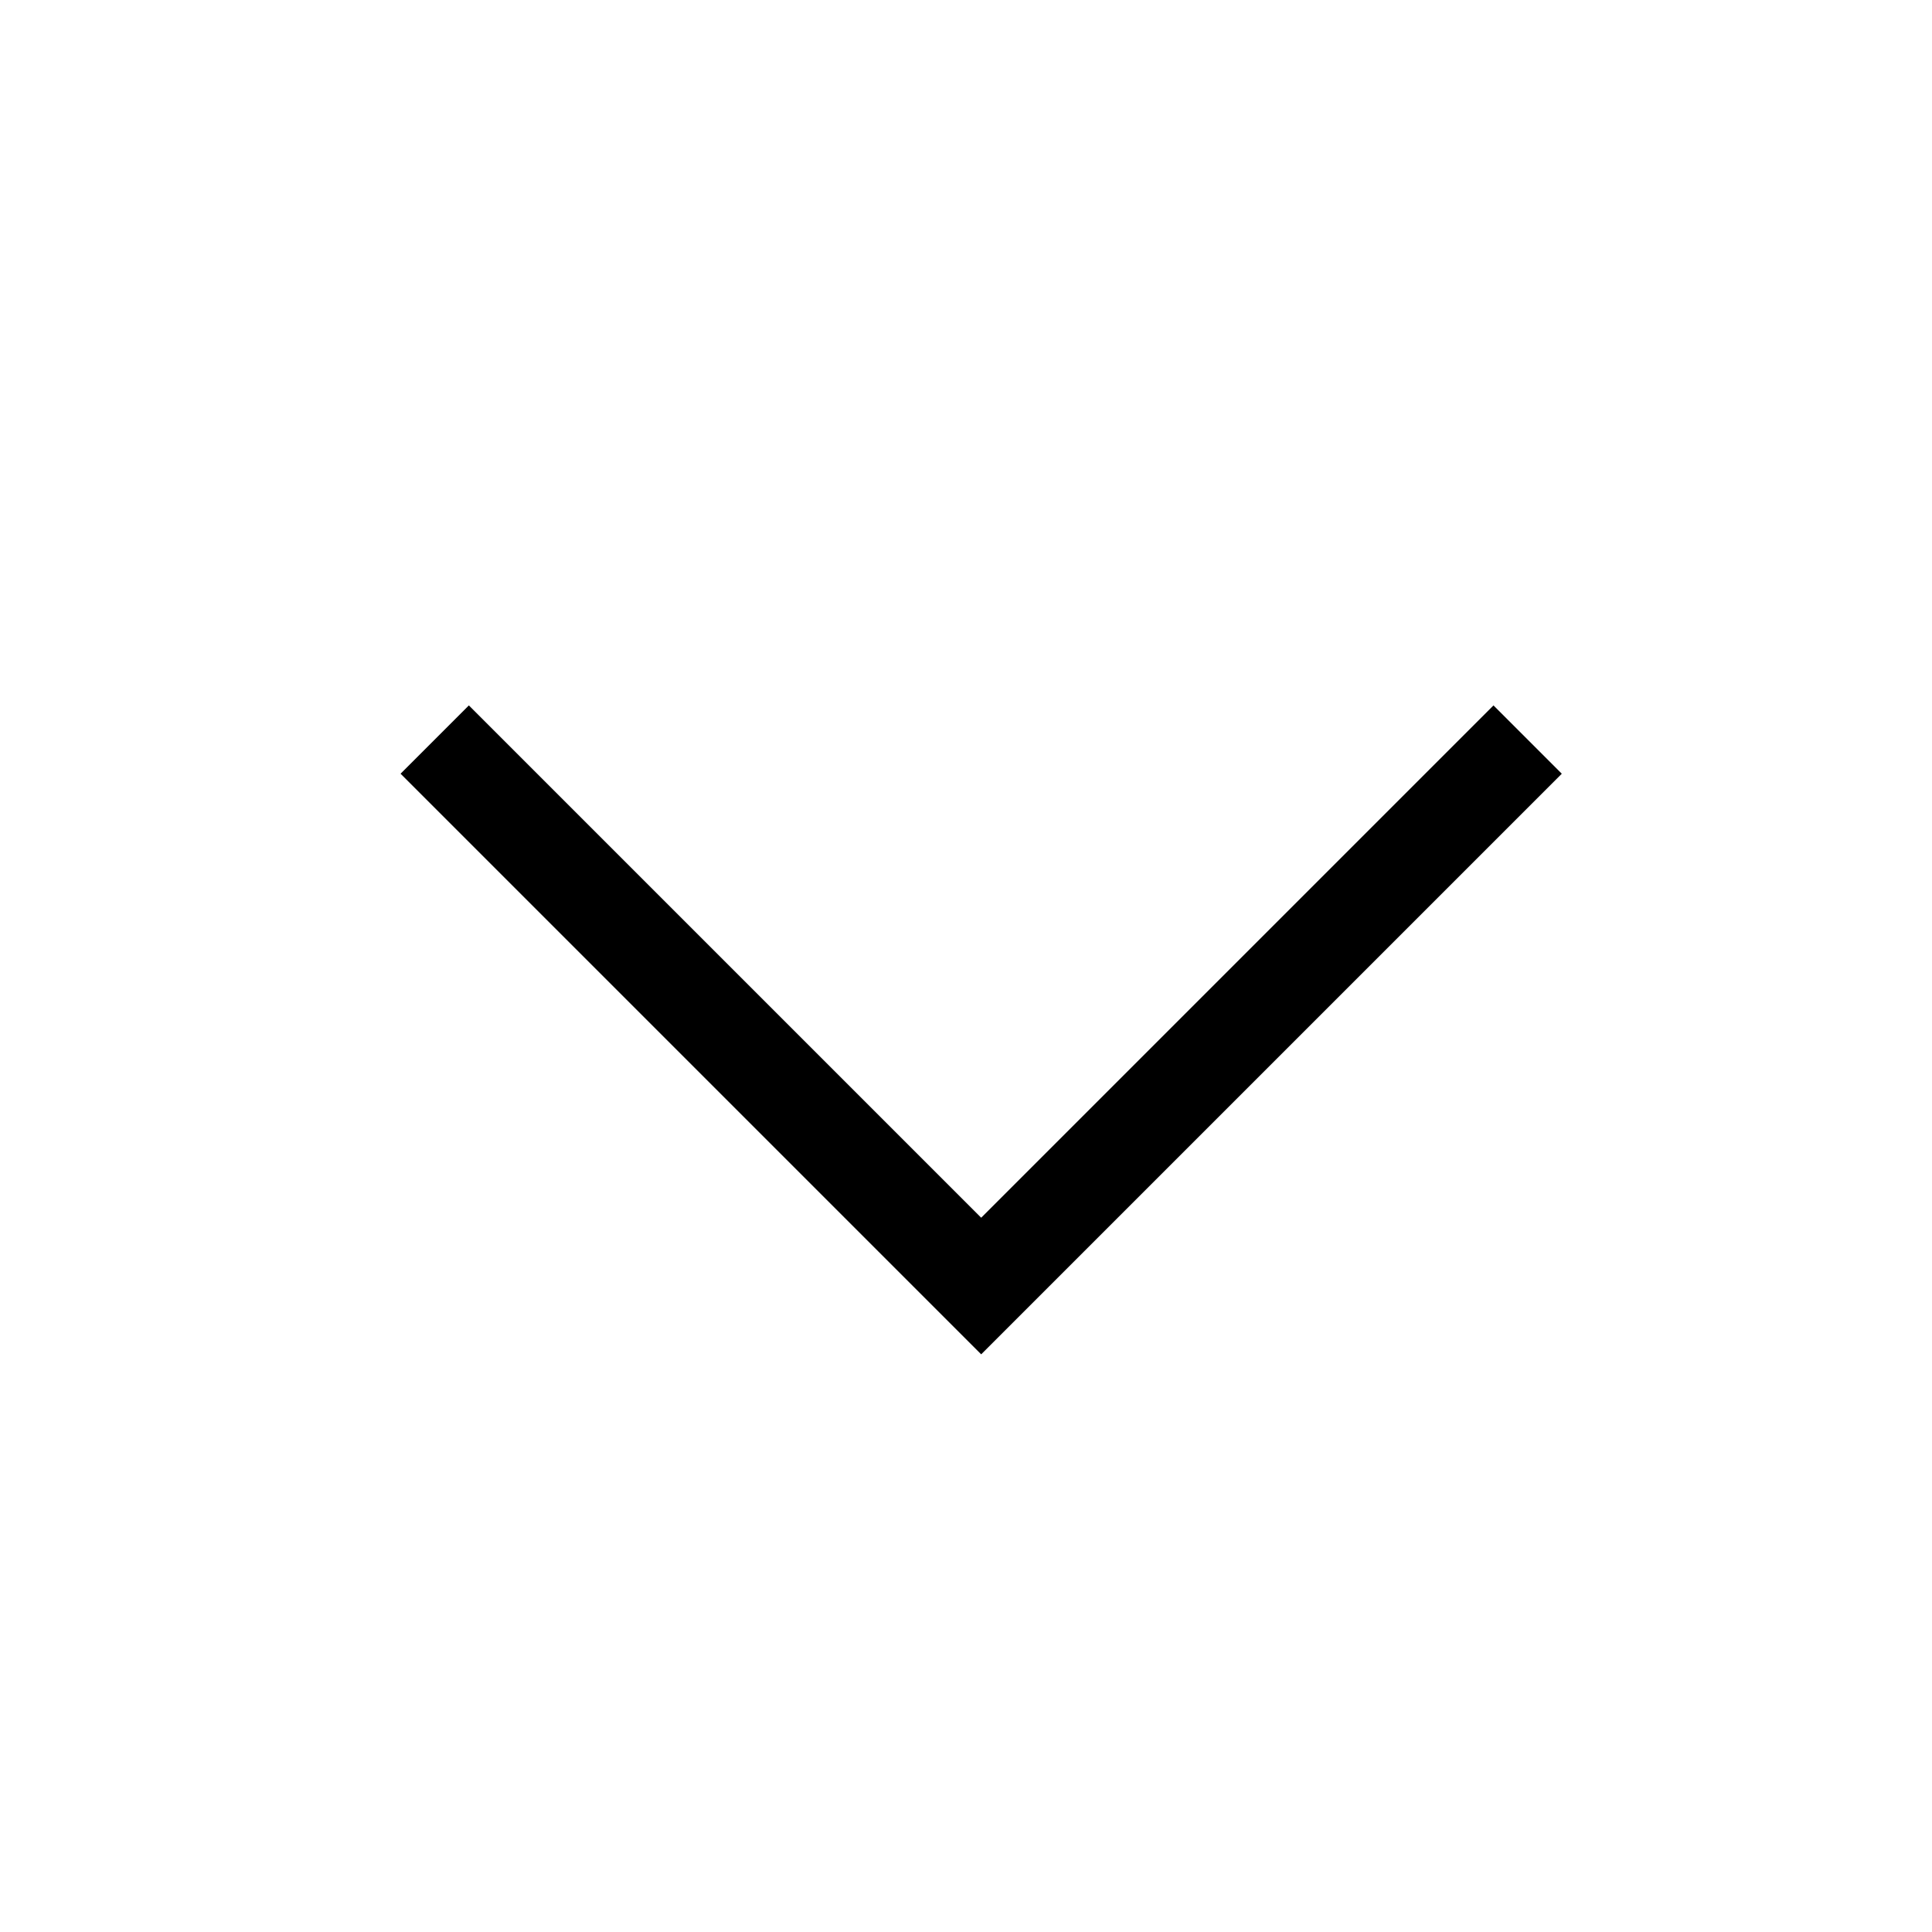 <svg id="icon_down_20px" xmlns="http://www.w3.org/2000/svg" width="20" height="20" viewBox="0 0 20 20">
  <rect id="사각형_150" data-name="사각형 150" width="20" height="20" fill="none"/>
  <path id="패스_132" data-name="패스 132" d="M8,8V0H0" transform="translate(15.814 7.656) rotate(135)" fill="none" stroke="#000" stroke-width="1"/>
</svg>
